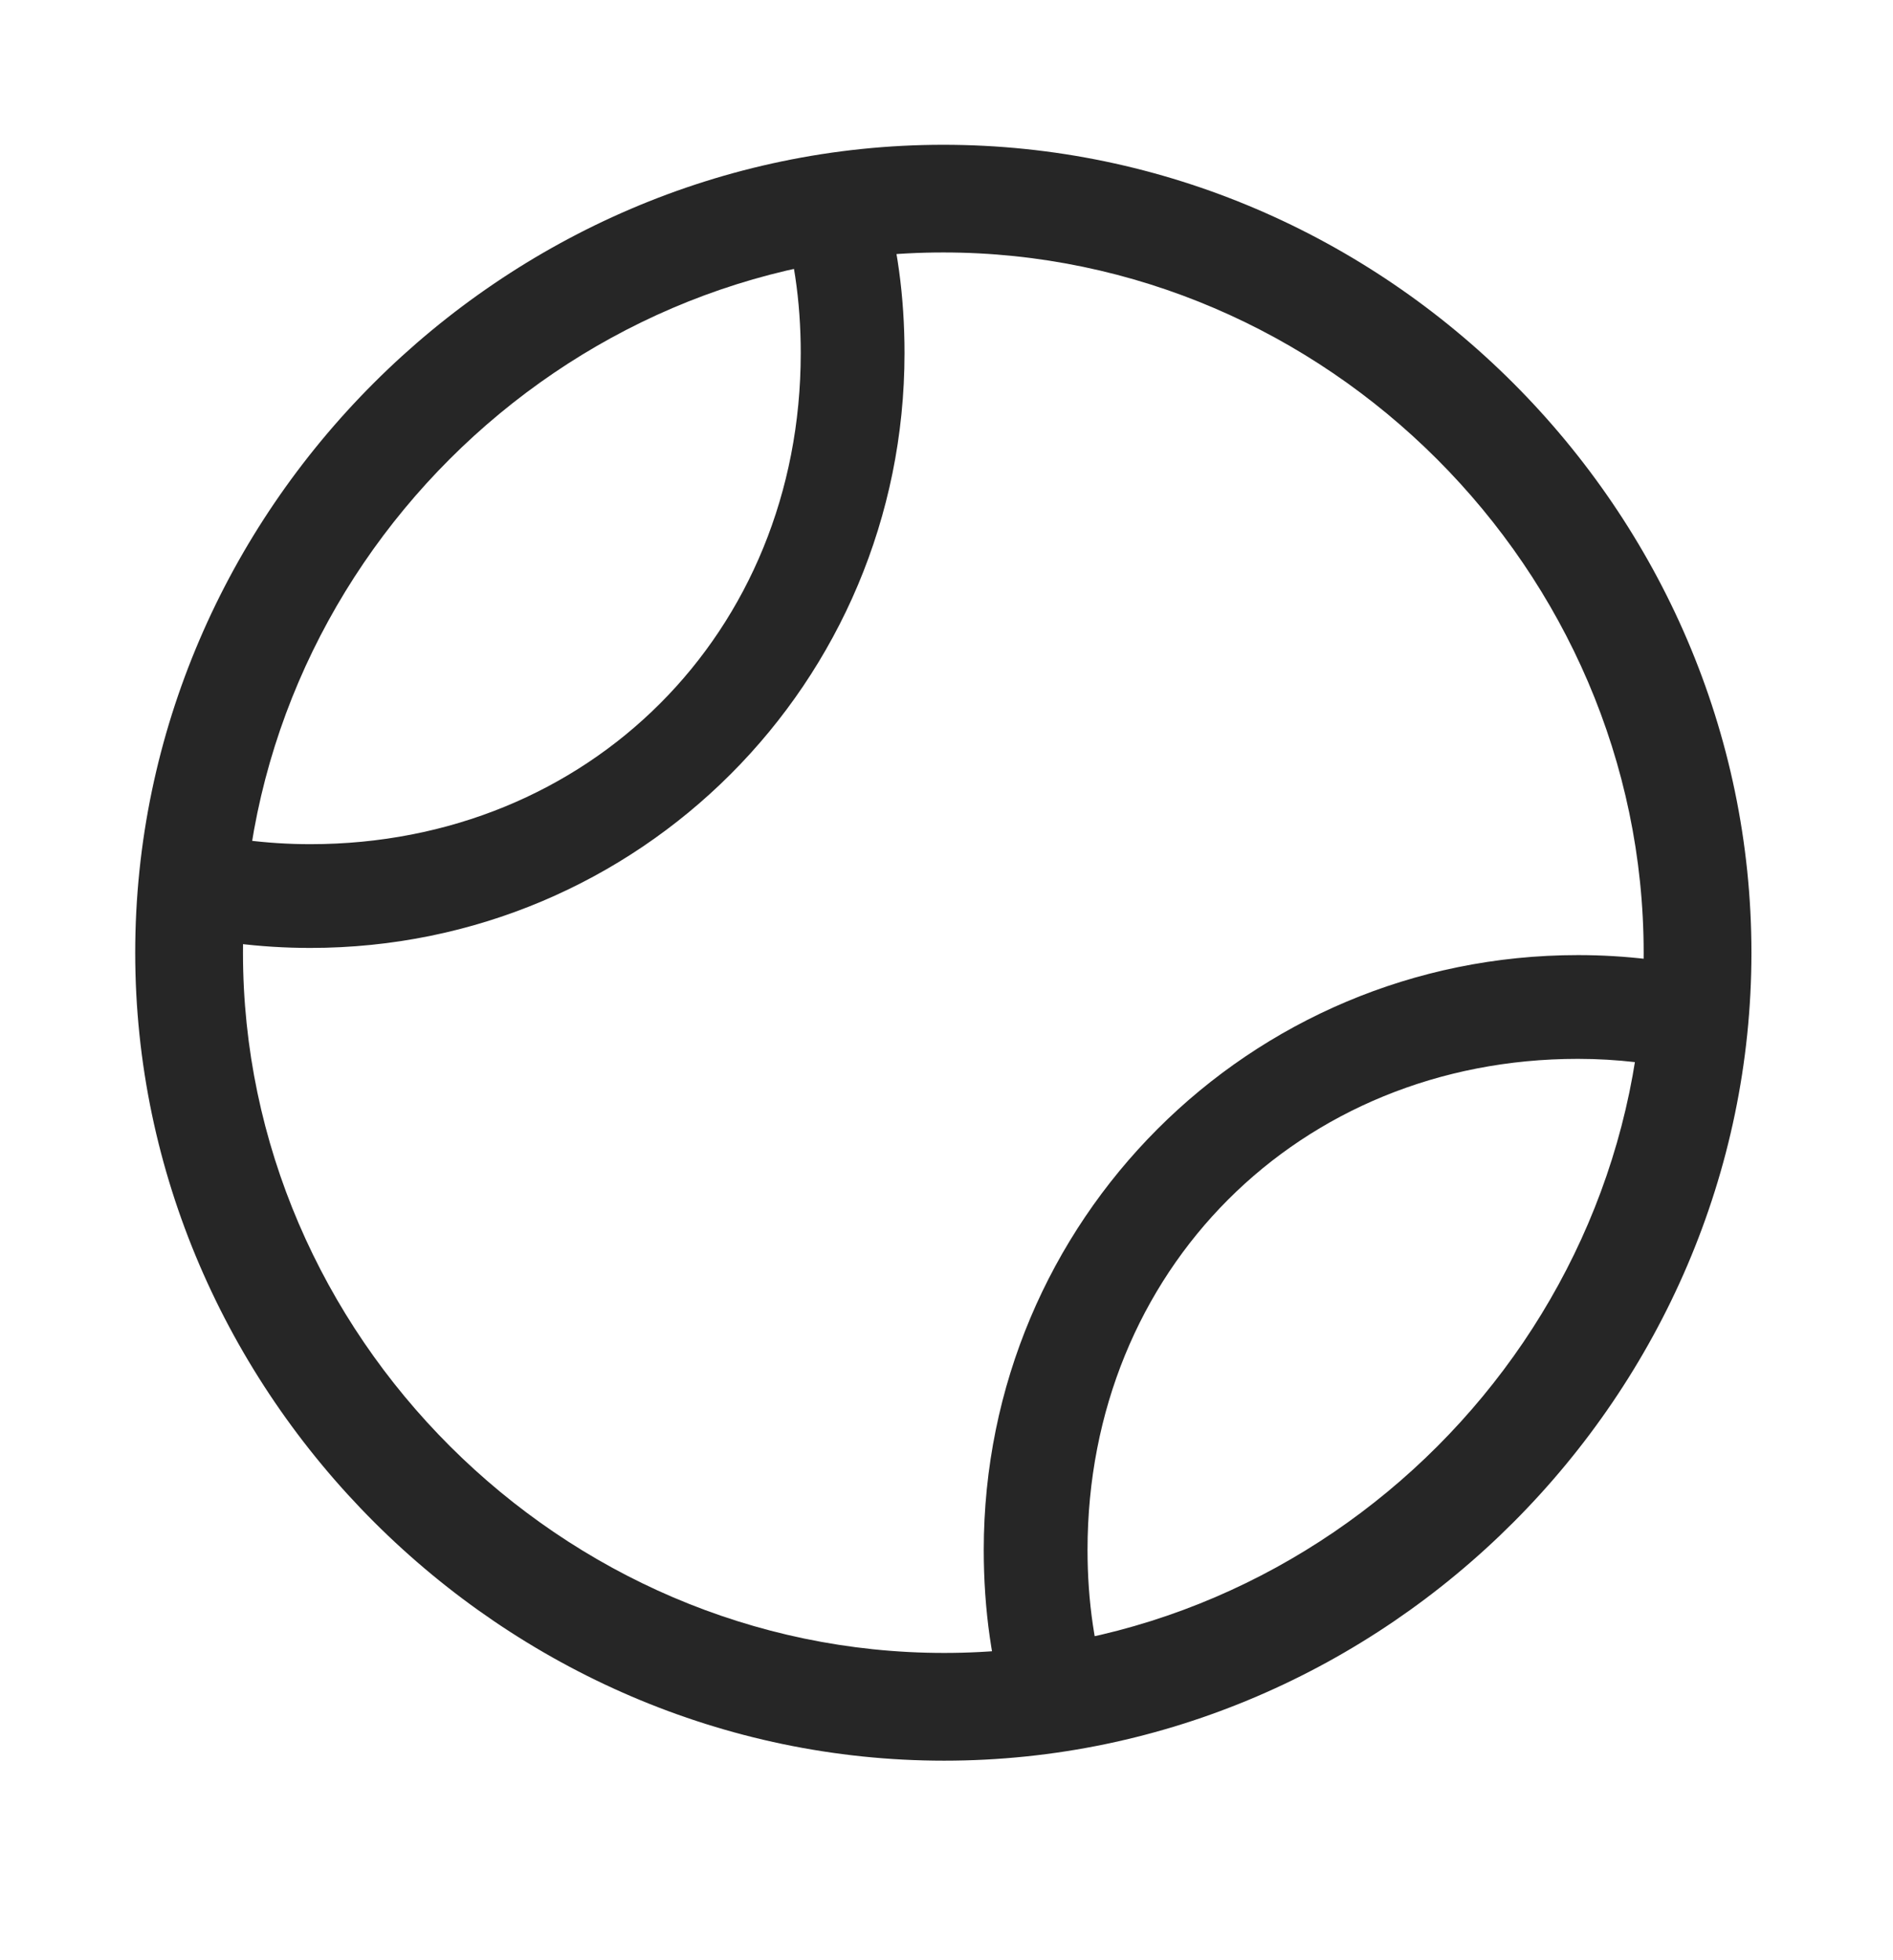 <svg width="28" height="29" viewBox="0 0 28 29" fill="currentColor" xmlns="http://www.w3.org/2000/svg">
<g clip-path="url(#clip0_2207_33481)">
<path d="M14.914 25.439L16.402 25.075C16.191 24.407 16.086 23.692 16.086 22.931C16.086 18.794 19.215 15.665 23.34 15.665C23.926 15.665 24.477 15.735 25.016 15.852L25.379 14.376C24.723 14.212 24.043 14.13 23.34 14.13C18.477 14.13 14.551 18.056 14.551 22.931C14.551 23.81 14.668 24.653 14.914 25.439ZM2.715 12.255L2.422 13.755C3.125 13.931 3.84 14.024 4.59 14.024C9.453 14.024 13.379 10.099 13.379 5.224C13.379 4.392 13.273 3.595 13.051 2.856L11.516 3.044C11.738 3.724 11.844 4.45 11.844 5.224C11.844 9.36 8.715 12.489 4.59 12.489C3.945 12.489 3.324 12.407 2.715 12.255ZM13.953 2.142C7.426 2.142 2 7.556 2 14.095C2 20.622 7.438 26.048 13.965 26.048C20.504 26.048 25.906 20.622 25.906 14.095C25.906 7.556 20.492 2.142 13.953 2.142ZM13.953 3.735C19.613 3.735 24.312 8.435 24.312 14.095C24.312 19.755 19.625 24.454 13.965 24.454C8.305 24.454 3.594 19.755 3.594 14.095C3.594 8.435 8.293 3.735 13.953 3.735Z" fill="currentColor" fill-opacity="0.85"/>
</g>
<defs>
<clipPath id="clip0_2207_33481">
<rect width="23.906" height="23.918" fill="currentColor" transform="translate(2 2.142)"/>
</clipPath>
</defs>
</svg>
